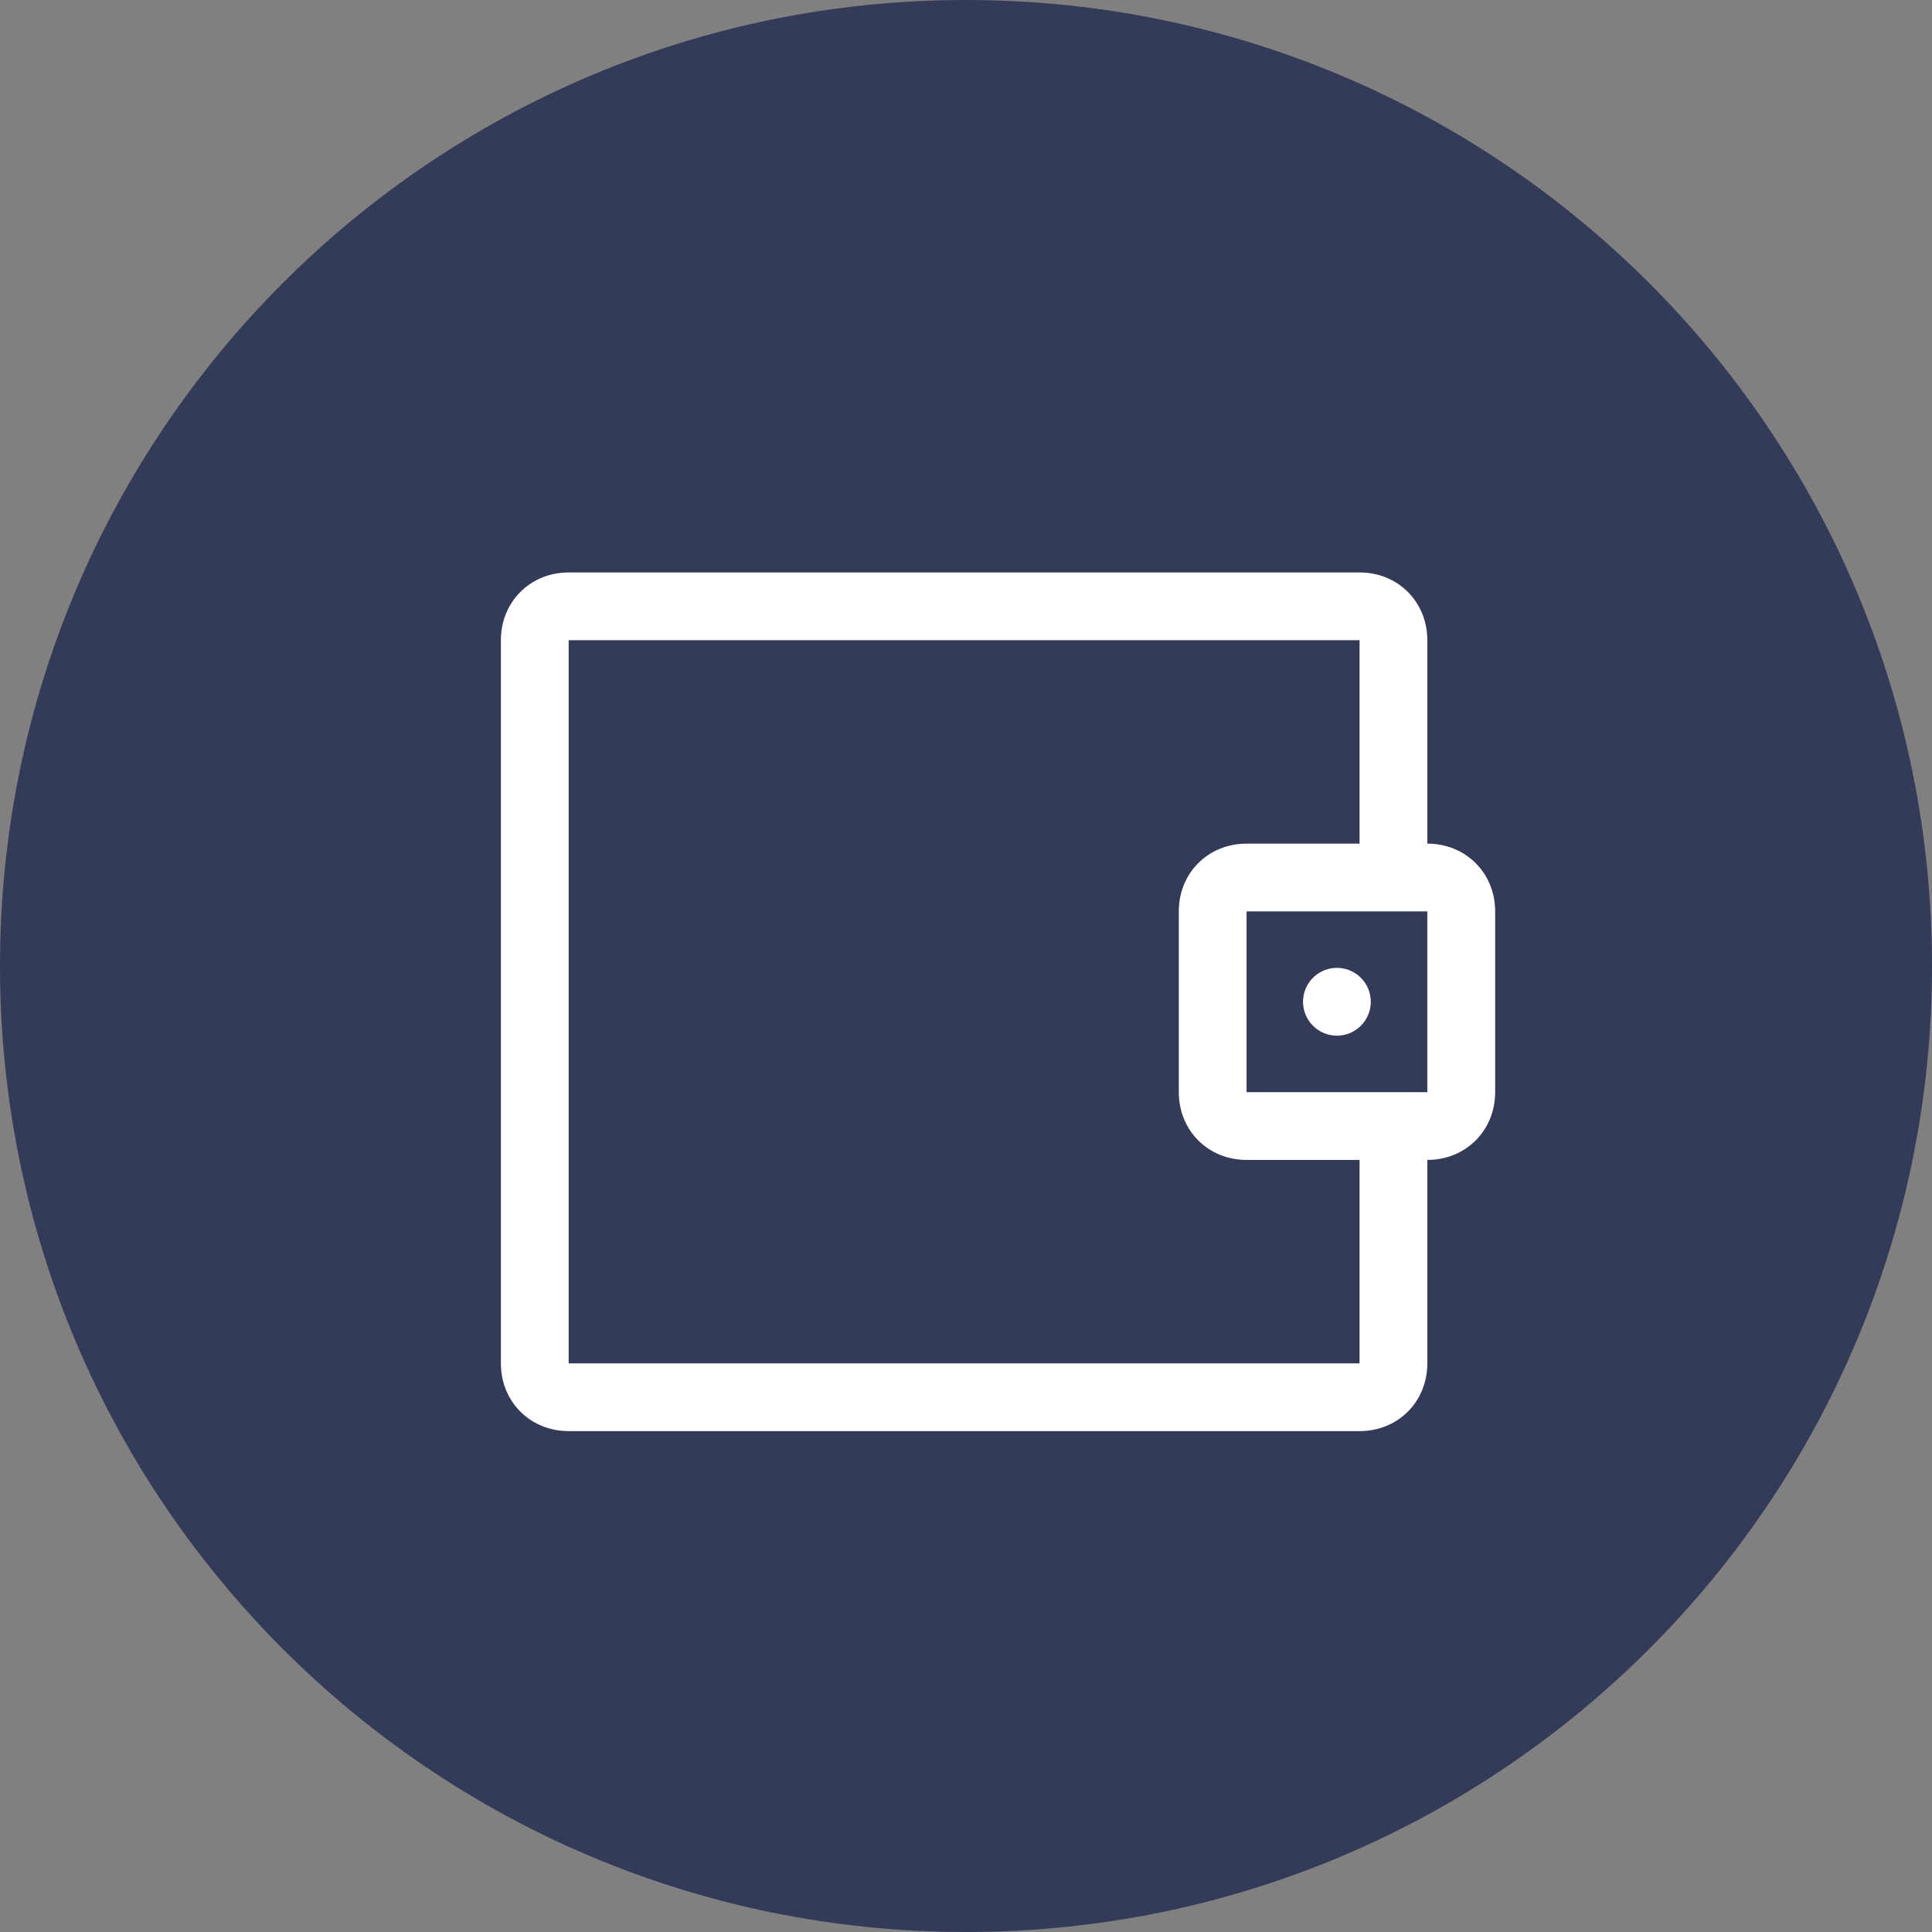 <svg width="27" height="27" viewBox="0 0 27 27" fill="none" xmlns="http://www.w3.org/2000/svg">
<rect x="0" y="0" width="27" height="27" fill="#808080" stroke="none"/>
<path fill-rule="evenodd" clip-rule="evenodd" d="M13.5 27C20.956 27 27 20.956 27 13.5C27 6.044 20.956 0 13.5 0C6.044 0 0 6.044 0 13.5C0 20.956 6.044 27 13.5 27Z" fill="#333B59"/>
<path d="M19.947 11.79V8.947C19.947 8.411 19.537 8 19 8H7.947C7.411 8 7 8.411 7 8.947V19.053C7 19.59 7.411 20 7.947 20H19C19.537 20 19.947 19.59 19.947 19.053V16.21C20.484 16.21 20.895 15.8 20.895 15.263V12.737C20.895 12.2 20.484 11.79 19.947 11.79ZM19 19.053H7.947V8.947H19V11.79H17.421C16.884 11.79 16.474 12.2 16.474 12.737V15.263C16.474 15.8 16.884 16.21 17.421 16.21H19V19.053ZM19.947 15.263H17.421V12.737H19.947V15.263Z" fill="white"/>
<path d="M18.684 14.474C18.945 14.474 19.157 14.261 19.157 14C19.157 13.738 18.945 13.526 18.684 13.526C18.422 13.526 18.21 13.738 18.21 14C18.21 14.261 18.422 14.474 18.684 14.474Z" fill="white"/>
</svg>
